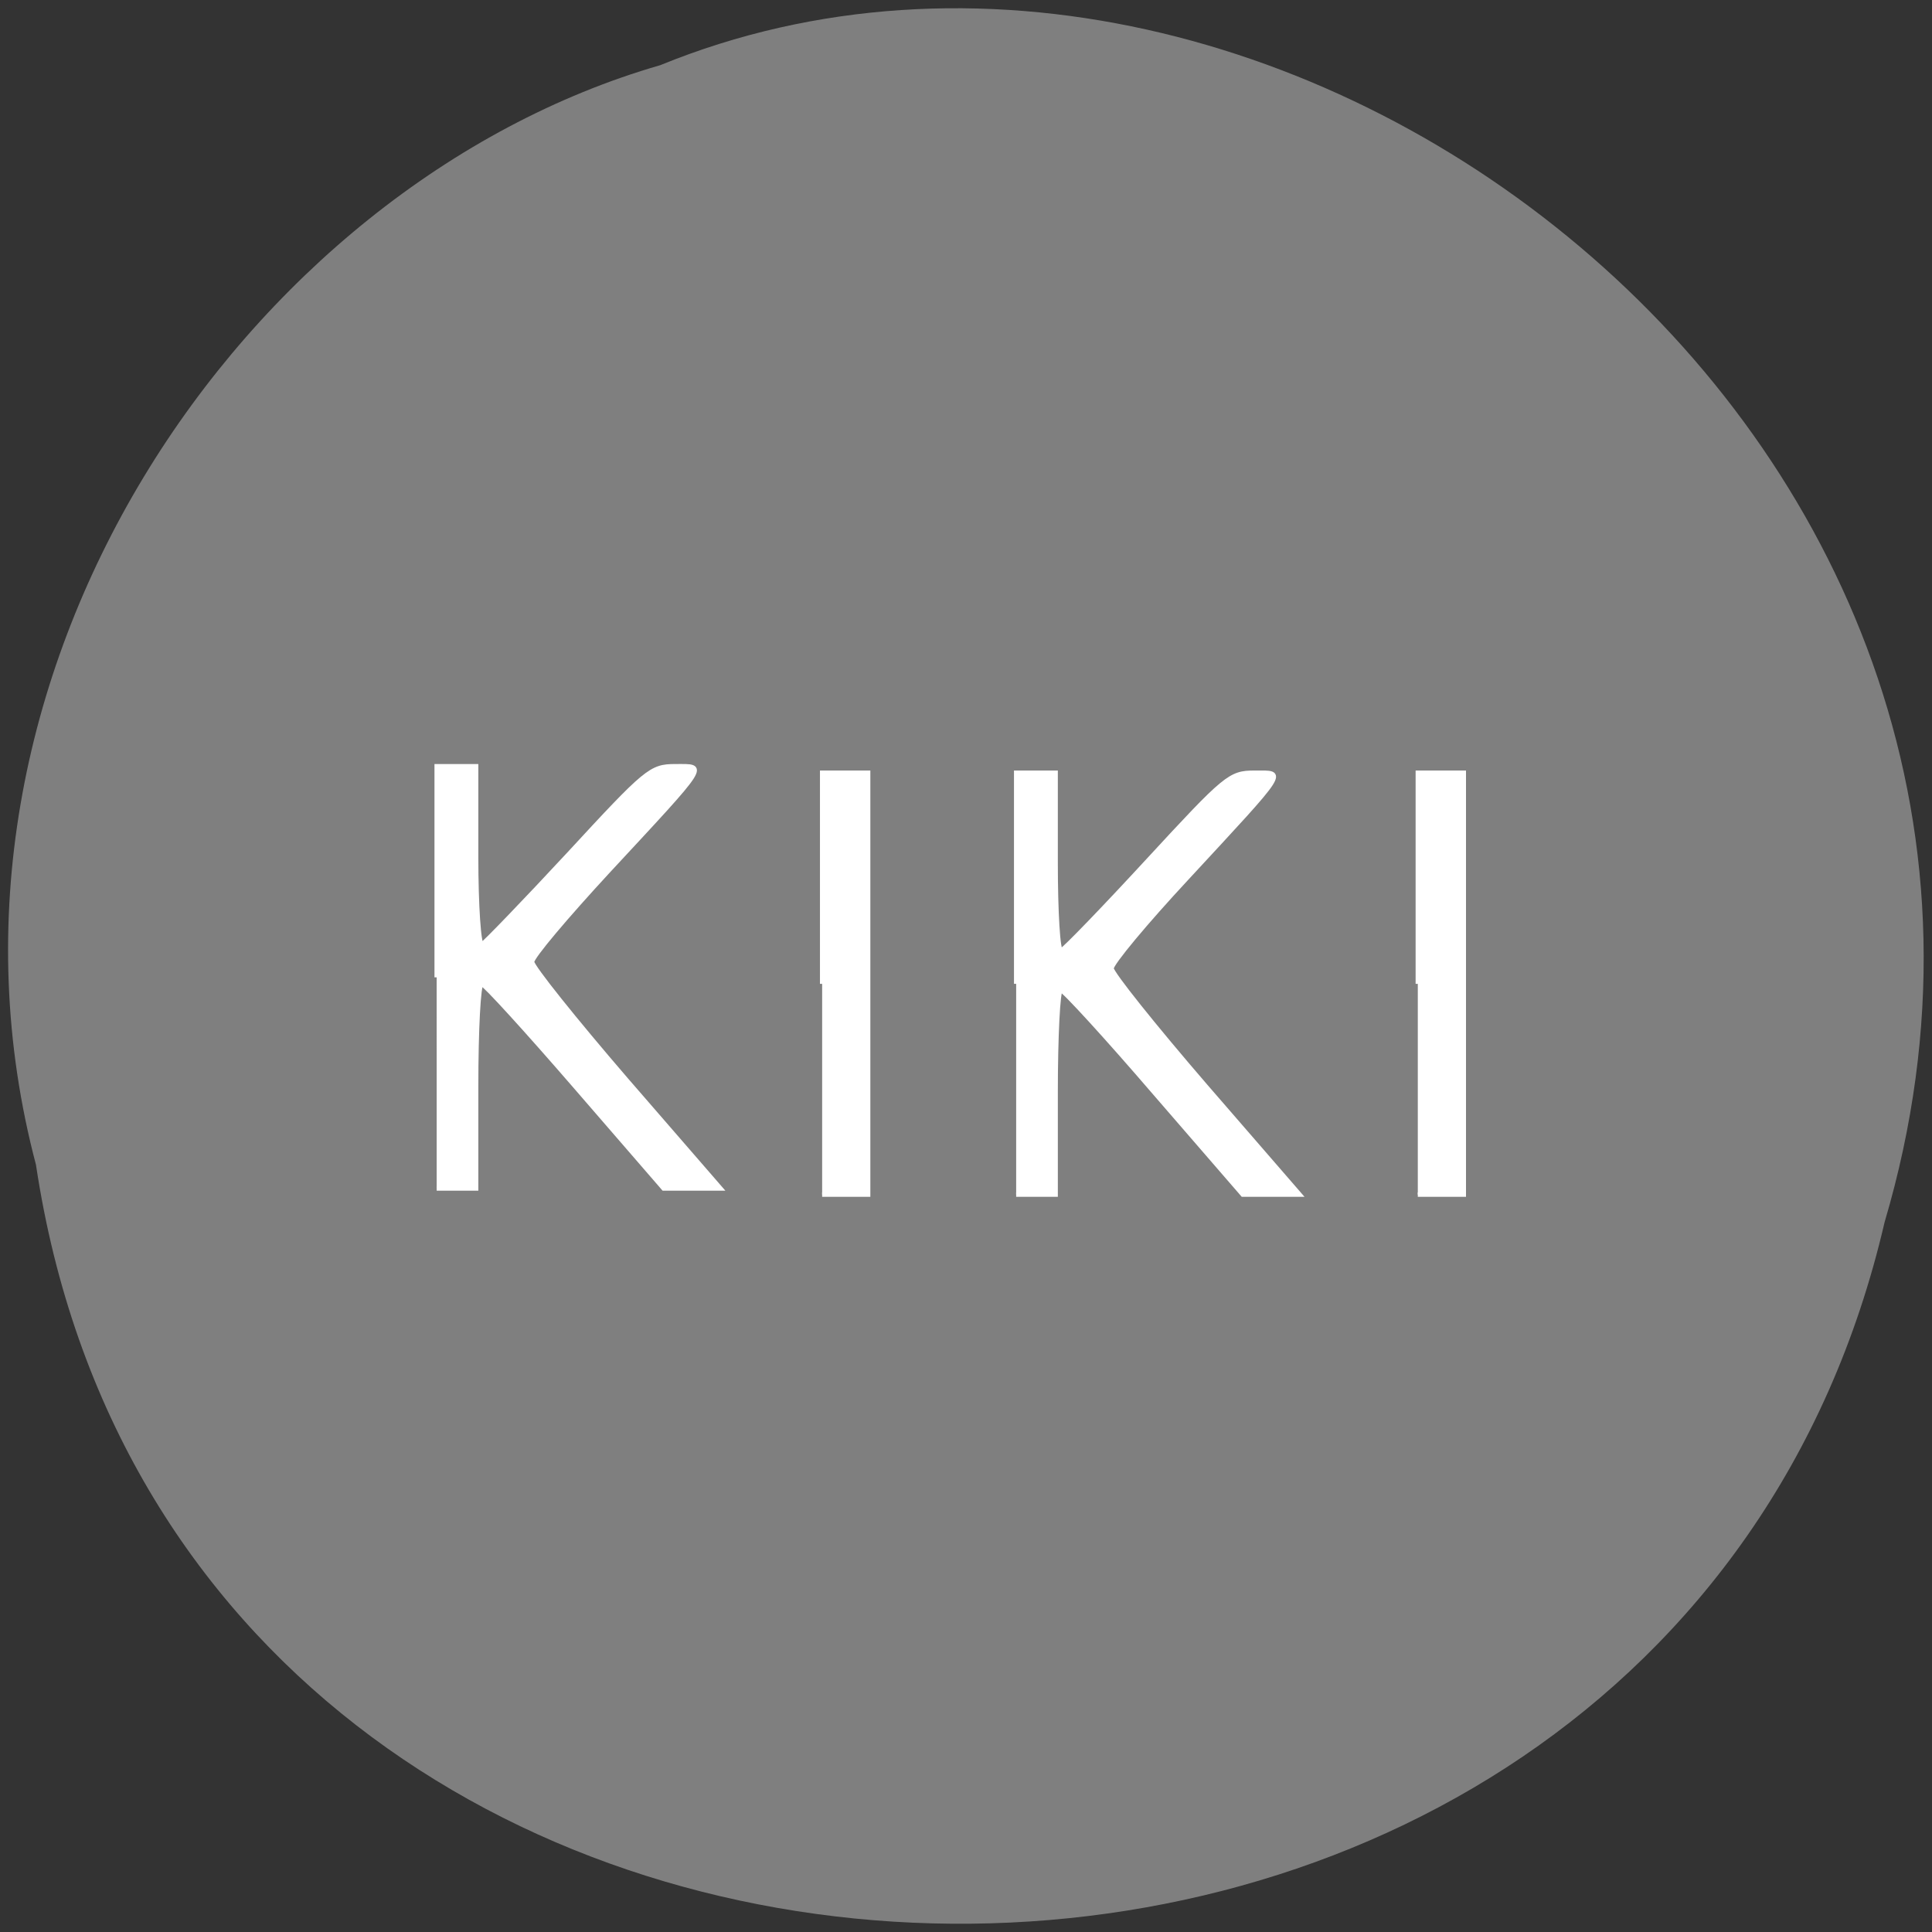<svg xmlns="http://www.w3.org/2000/svg" viewBox="0 0 22 22"><rect x="0" y="0" width="22" height="22" fill="#333333" stroke="none"/><path d="m 0.41 13.266 c 1.691 11.238 18.512 11.574 21.05 0.652 c 2.617 -8.844 -6.855 -16.07 -13.941 -13.176 c -4.746 1.371 -8.578 6.973 -7.109 12.523" fill="#7f7f7f"/><g fill="#fff" stroke="#fff" stroke-width="0.58" transform="scale(0.086)"><path d="m 57.818 129.41 v -27.955 h 5.227 v 11.955 c 0 6.545 0.364 11.773 0.773 11.636 c 0.364 -0.182 5.545 -5.545 11.455 -11.909 c 10.318 -11.182 10.909 -11.682 14.14 -11.682 c 4.182 0 4.591 -0.636 -8.909 13.909 c -5.5 5.955 -10.05 11.318 -10.05 12 c 0 0.636 5.636 7.682 12.455 15.591 l 12.5 14.409 h -7.545 l -11.727 -13.545 c -6.455 -7.455 -12 -13.545 -12.364 -13.545 c -0.409 0 -0.727 6.091 -0.727 13.545 v 13.545 h -5.227"/><path d="m 134.55 130.27 v -27.955 h 5.227 v 11.909 c 0 6.591 0.318 11.818 0.727 11.636 c 0.409 -0.136 5.591 -5.5 11.5 -11.909 c 10.273 -11.136 10.864 -11.636 14.09 -11.636 c 4.182 0 4.591 -0.682 -8.909 13.909 c -5.5 5.909 -10 11.318 -10 12 c 0 0.636 5.591 7.636 12.455 15.591 l 12.455 14.364 h -7.545 l -11.727 -13.545 c -6.409 -7.455 -12 -13.545 -12.364 -13.545 c -0.364 0 -0.682 6.091 -0.682 13.545 v 13.545 h -5.227"/><path d="m 108.86 130.27 v -27.955 h 6.091 v 55.864 h -6.091"/><path d="m 187.73 130.27 v -27.955 h 6.091 v 55.864 h -6.091"/></g></svg>